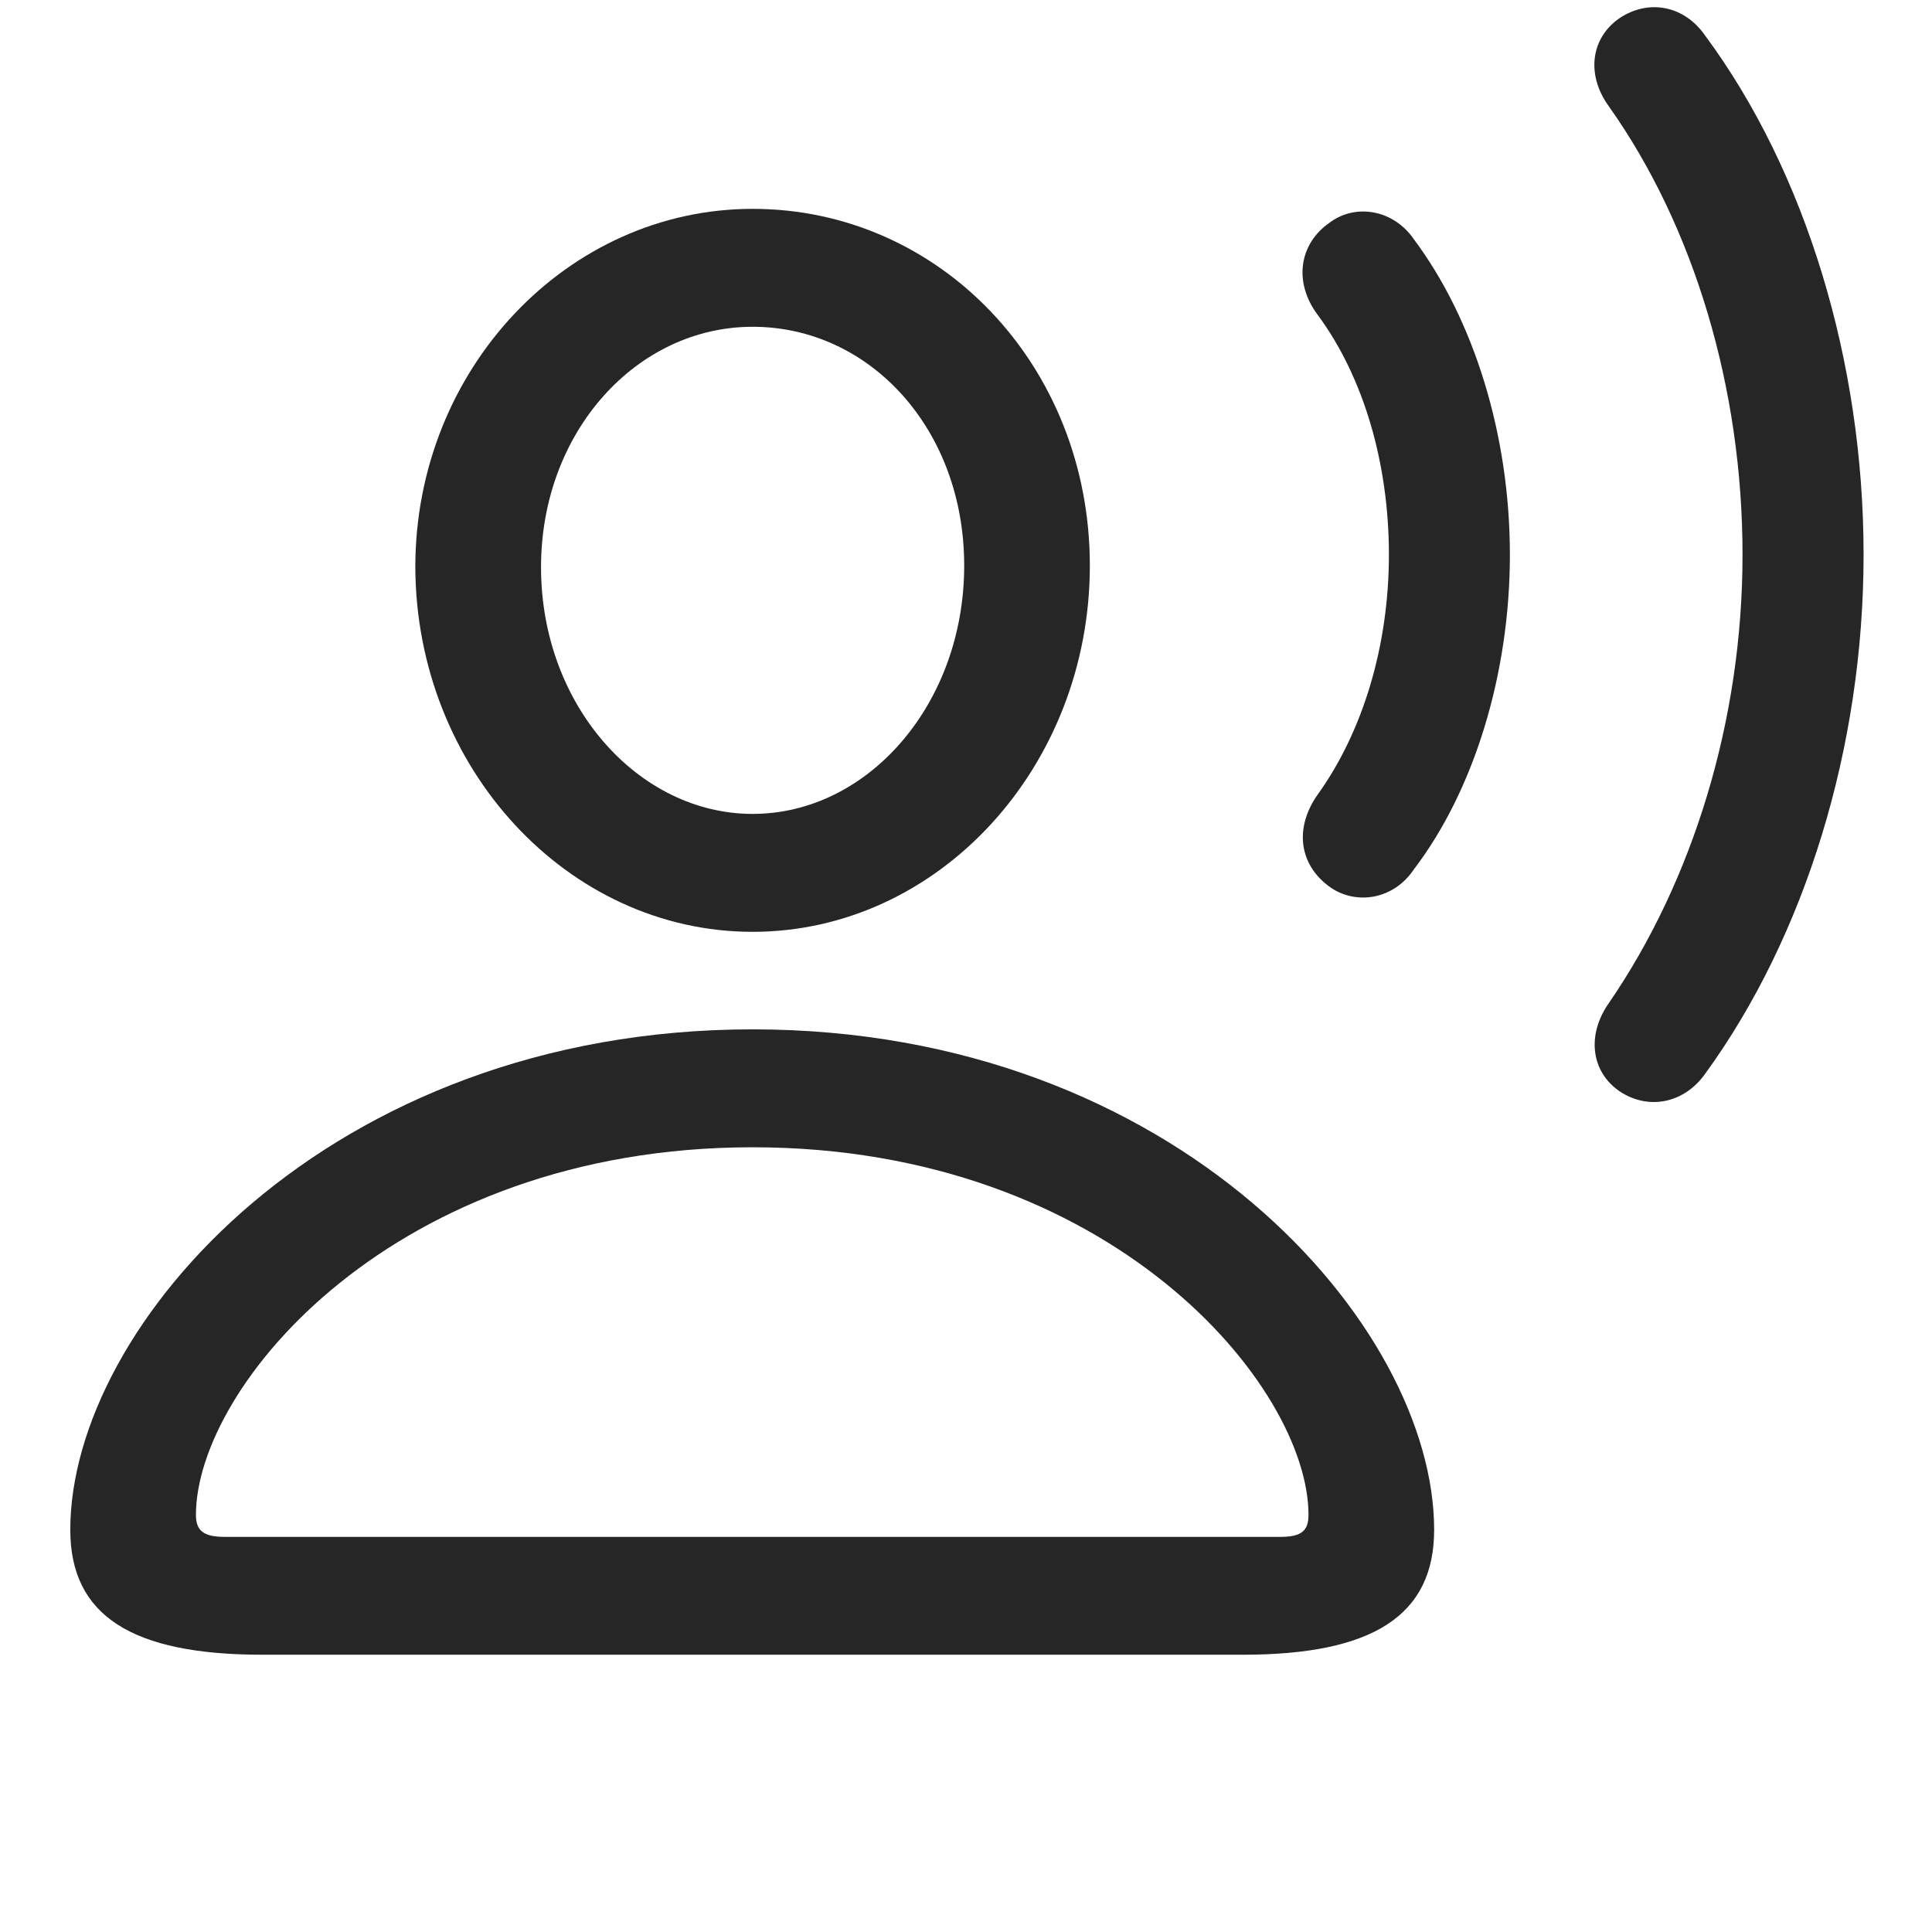 <svg width="29" height="29" viewBox="0 0 29 29" fill="currentColor" xmlns="http://www.w3.org/2000/svg">
<g clip-path="url(#clip0_2207_33258)">
<path d="M24.305 16.377C24.738 16.67 25.277 16.565 25.594 16.119C27.094 14.057 27.973 11.221 27.973 8.326C27.973 5.432 27.105 2.573 25.594 0.533C25.277 0.076 24.738 -0.017 24.305 0.276C23.883 0.569 23.801 1.119 24.152 1.6C25.43 3.405 26.156 5.83 26.156 8.326C26.156 10.822 25.406 13.225 24.152 15.053C23.812 15.534 23.883 16.084 24.305 16.377Z" fill="currentColor" fill-opacity="0.85"/>
<path d="M19.969 13.319C20.355 13.588 20.918 13.506 21.223 13.049C22.125 11.866 22.664 10.119 22.664 8.326C22.664 6.533 22.125 4.799 21.223 3.592C20.918 3.147 20.355 3.053 19.969 3.334C19.488 3.662 19.418 4.248 19.781 4.729C20.473 5.666 20.848 6.967 20.848 8.326C20.848 9.686 20.461 10.975 19.781 11.924C19.43 12.416 19.488 12.979 19.969 13.319Z" fill="currentColor" fill-opacity="0.85"/>
<path d="M3.938 24.838H18.656C20.602 24.838 21.527 24.252 21.527 22.963C21.527 19.893 17.66 15.451 11.297 15.451C4.934 15.451 1.055 19.893 1.055 22.963C1.055 24.252 1.98 24.838 3.938 24.838ZM3.375 23.069C3.07 23.069 2.941 22.987 2.941 22.741C2.941 20.807 5.918 17.221 11.297 17.221C16.676 17.221 19.641 20.807 19.641 22.741C19.641 22.987 19.523 23.069 19.219 23.069H3.375ZM11.297 13.987C14.086 13.987 16.359 11.514 16.359 8.49C16.359 5.49 14.109 3.135 11.297 3.135C8.52 3.135 6.234 5.537 6.234 8.514C6.246 11.526 8.52 13.987 11.297 13.987ZM11.297 12.217C9.586 12.217 8.121 10.588 8.121 8.514C8.121 6.475 9.562 4.905 11.297 4.905C13.055 4.905 14.473 6.44 14.473 8.49C14.473 10.565 13.031 12.217 11.297 12.217Z" fill="currentColor" fill-opacity="0.85"/>
</g>
<defs>
<clipPath id="clip0_2207_33258">
<rect width="26.918" height="27.769" fill="currentColor" transform="translate(1.055 0.108)"/>
</clipPath>
</defs>
</svg>
